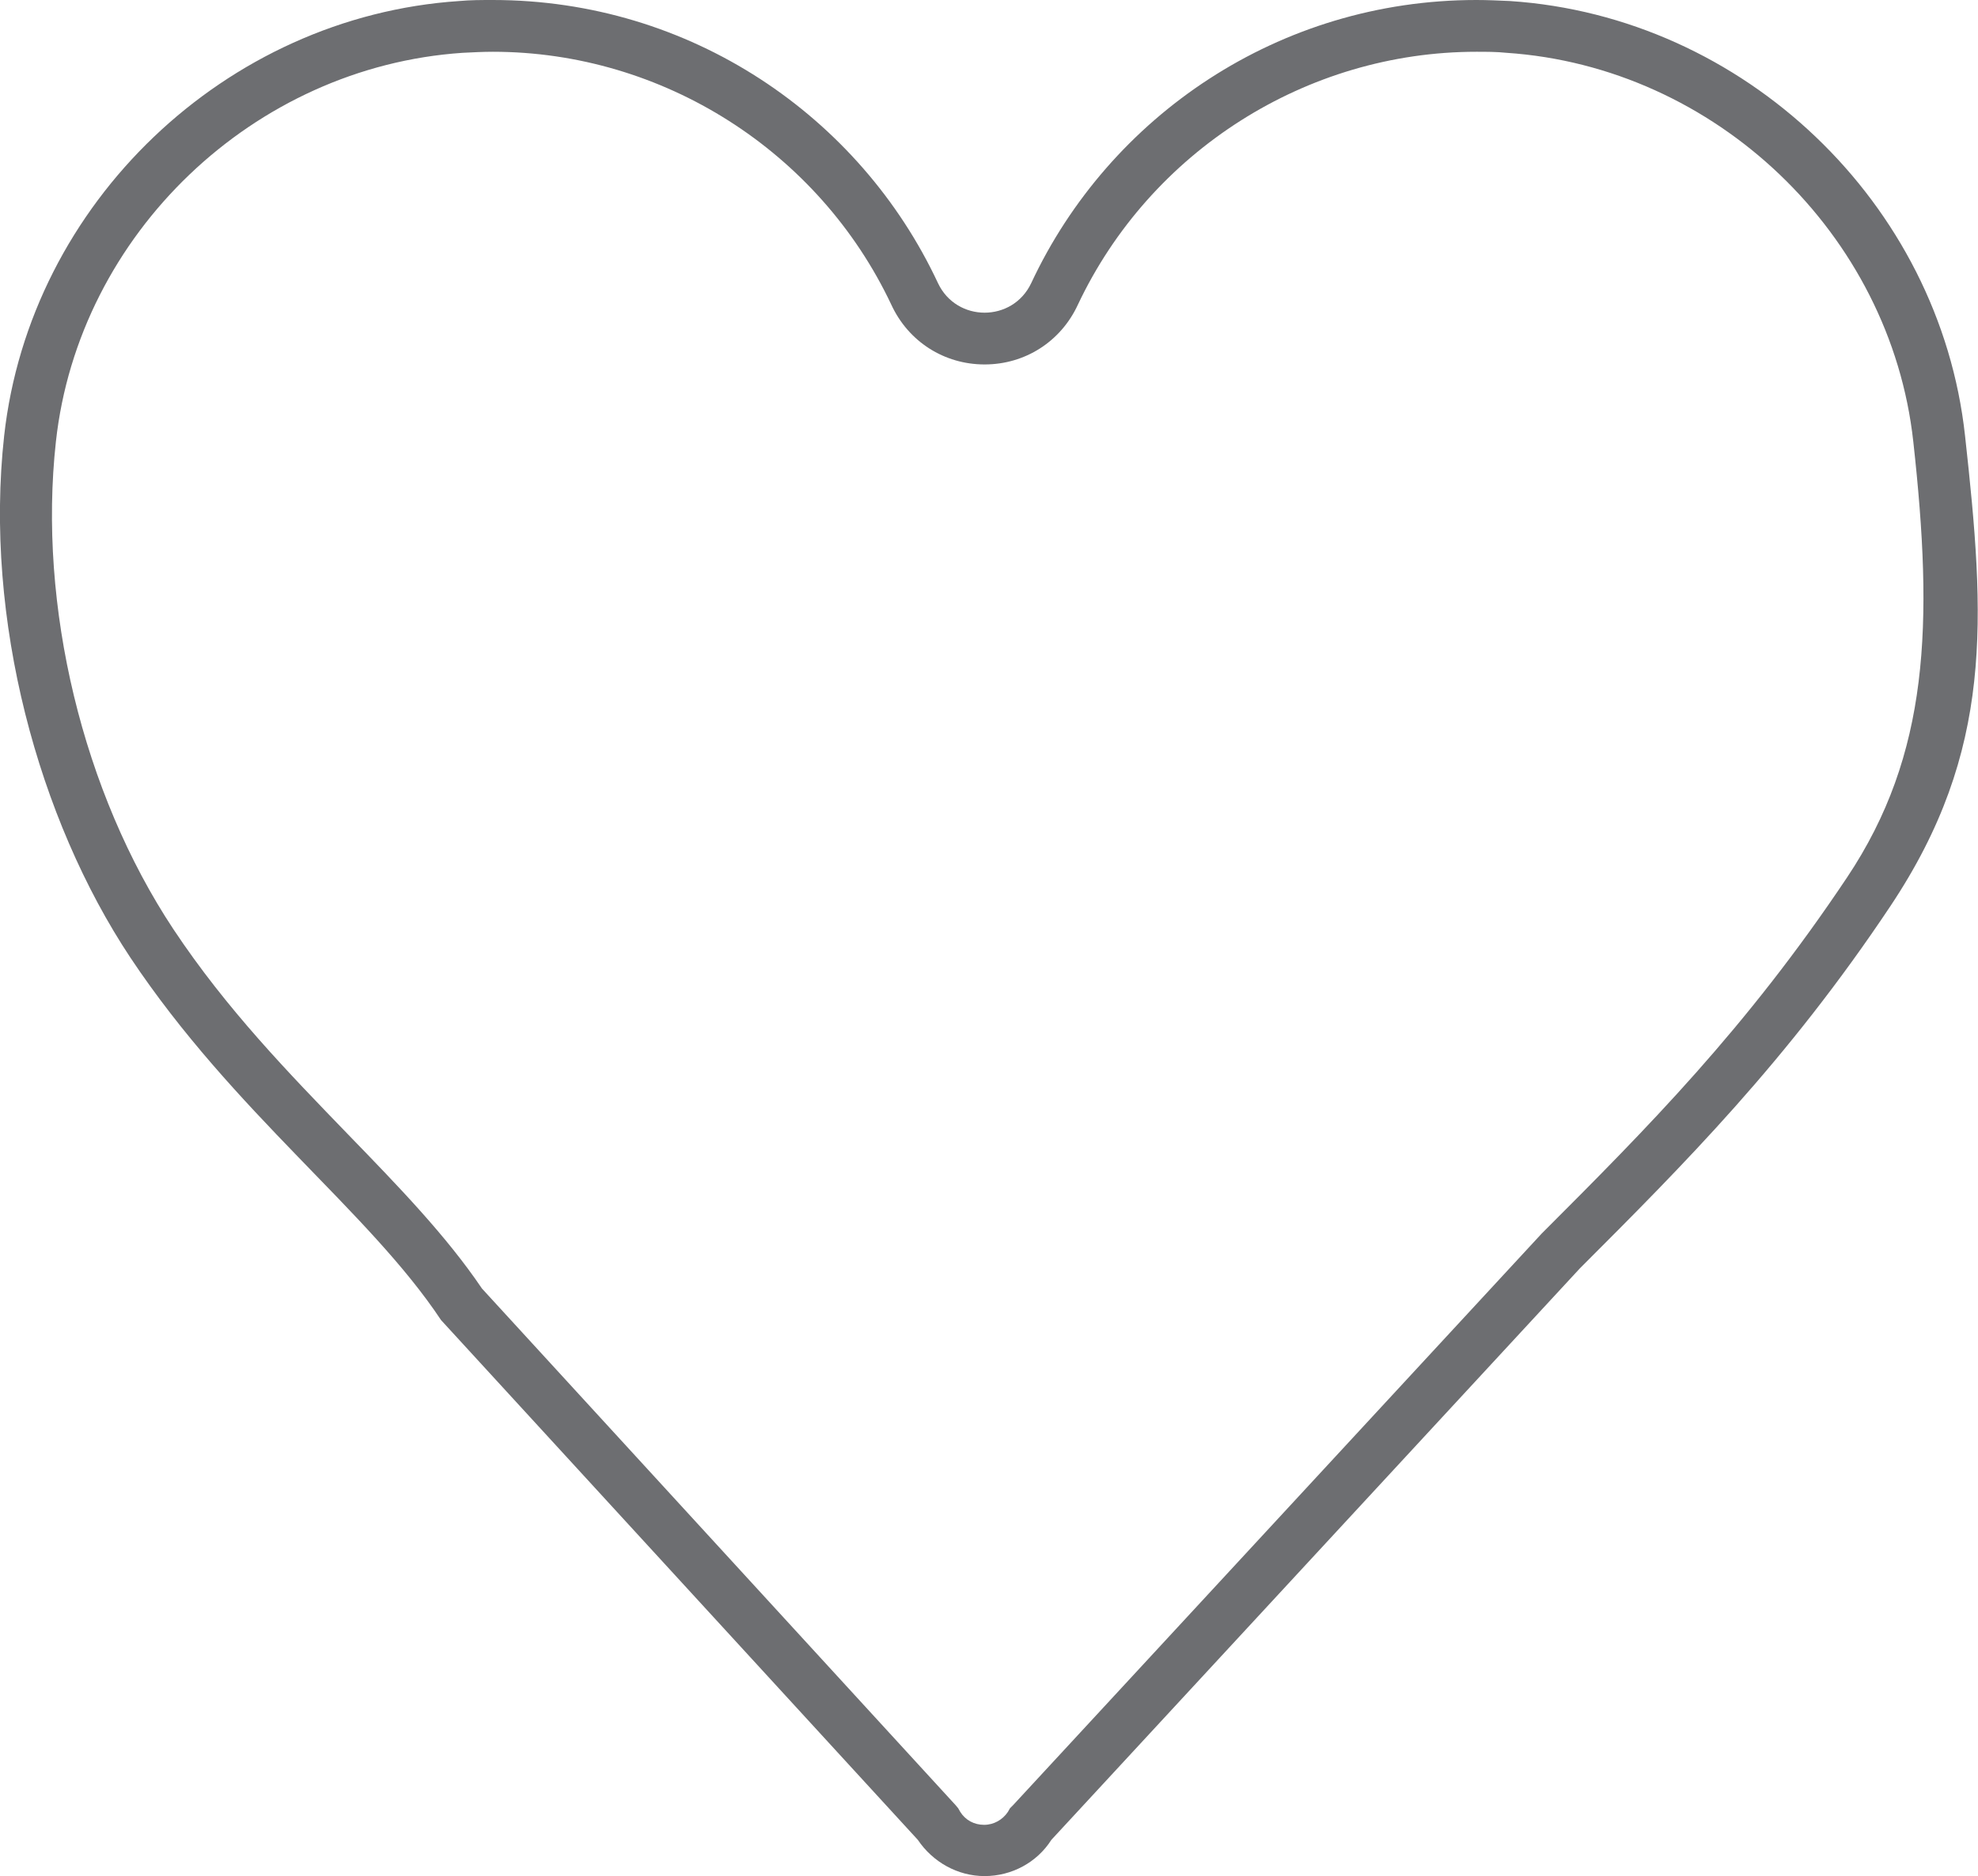 <?xml version="1.0" encoding="UTF-8"?>
<svg id="Layer_2" data-name="Layer 2" xmlns="http://www.w3.org/2000/svg" viewBox="0 0 38.21 36.24">
  <defs>
    <style>
      .cls-1 {
        fill: #6d6e71;
      }
    </style>
  </defs>
  <g id="Layer_4" data-name="Layer 4">
    <path class="cls-1" d="M28.52,1c.19,0,.39,0,.58,.02,4.04,.27,7.42,3.5,7.86,7.51,.39,3.53,.31,6.04-1.28,8.42-1.95,2.92-3.85,4.83-5.9,6.88l-10.21,11.04-.06,.06-.04,.07c-.1,.15-.27,.25-.46,.25s-.36-.09-.46-.25l-.04-.07-.05-.06-9.15-9.98c-.69-1.02-1.61-1.97-2.58-2.97-1.15-1.19-2.35-2.42-3.38-3.97C1.6,15.31,.73,11.7,1.08,8.53,1.52,4.52,4.9,1.29,8.94,1.02c.2-.01,.39-.02,.58-.02,3.28,0,6.3,1.92,7.7,4.89,.33,.71,1.02,1.15,1.8,1.15s1.47-.44,1.8-1.15c1.4-2.97,4.42-4.89,7.7-4.89m0-1c-3.81,0-7.09,2.24-8.6,5.47-.18,.38-.54,.57-.9,.57s-.72-.19-.9-.57C16.61,2.24,13.33,0,9.52,0c-.22,0-.43,0-.65,.02C4.36,.32,.58,3.92,.08,8.42c-.39,3.54,.66,7.4,2.44,10.08,2,3,4.6,4.89,6,7l9.21,10.04c.29,.43,.77,.7,1.29,.7s1.01-.26,1.29-.7l10.21-11.04c2-2,4-4,6-7s1.83-5.54,1.44-9.08C37.47,3.92,33.69,.32,29.17,.02c-.22-.01-.44-.02-.65-.02h0Z"/>
  </g>
</svg>